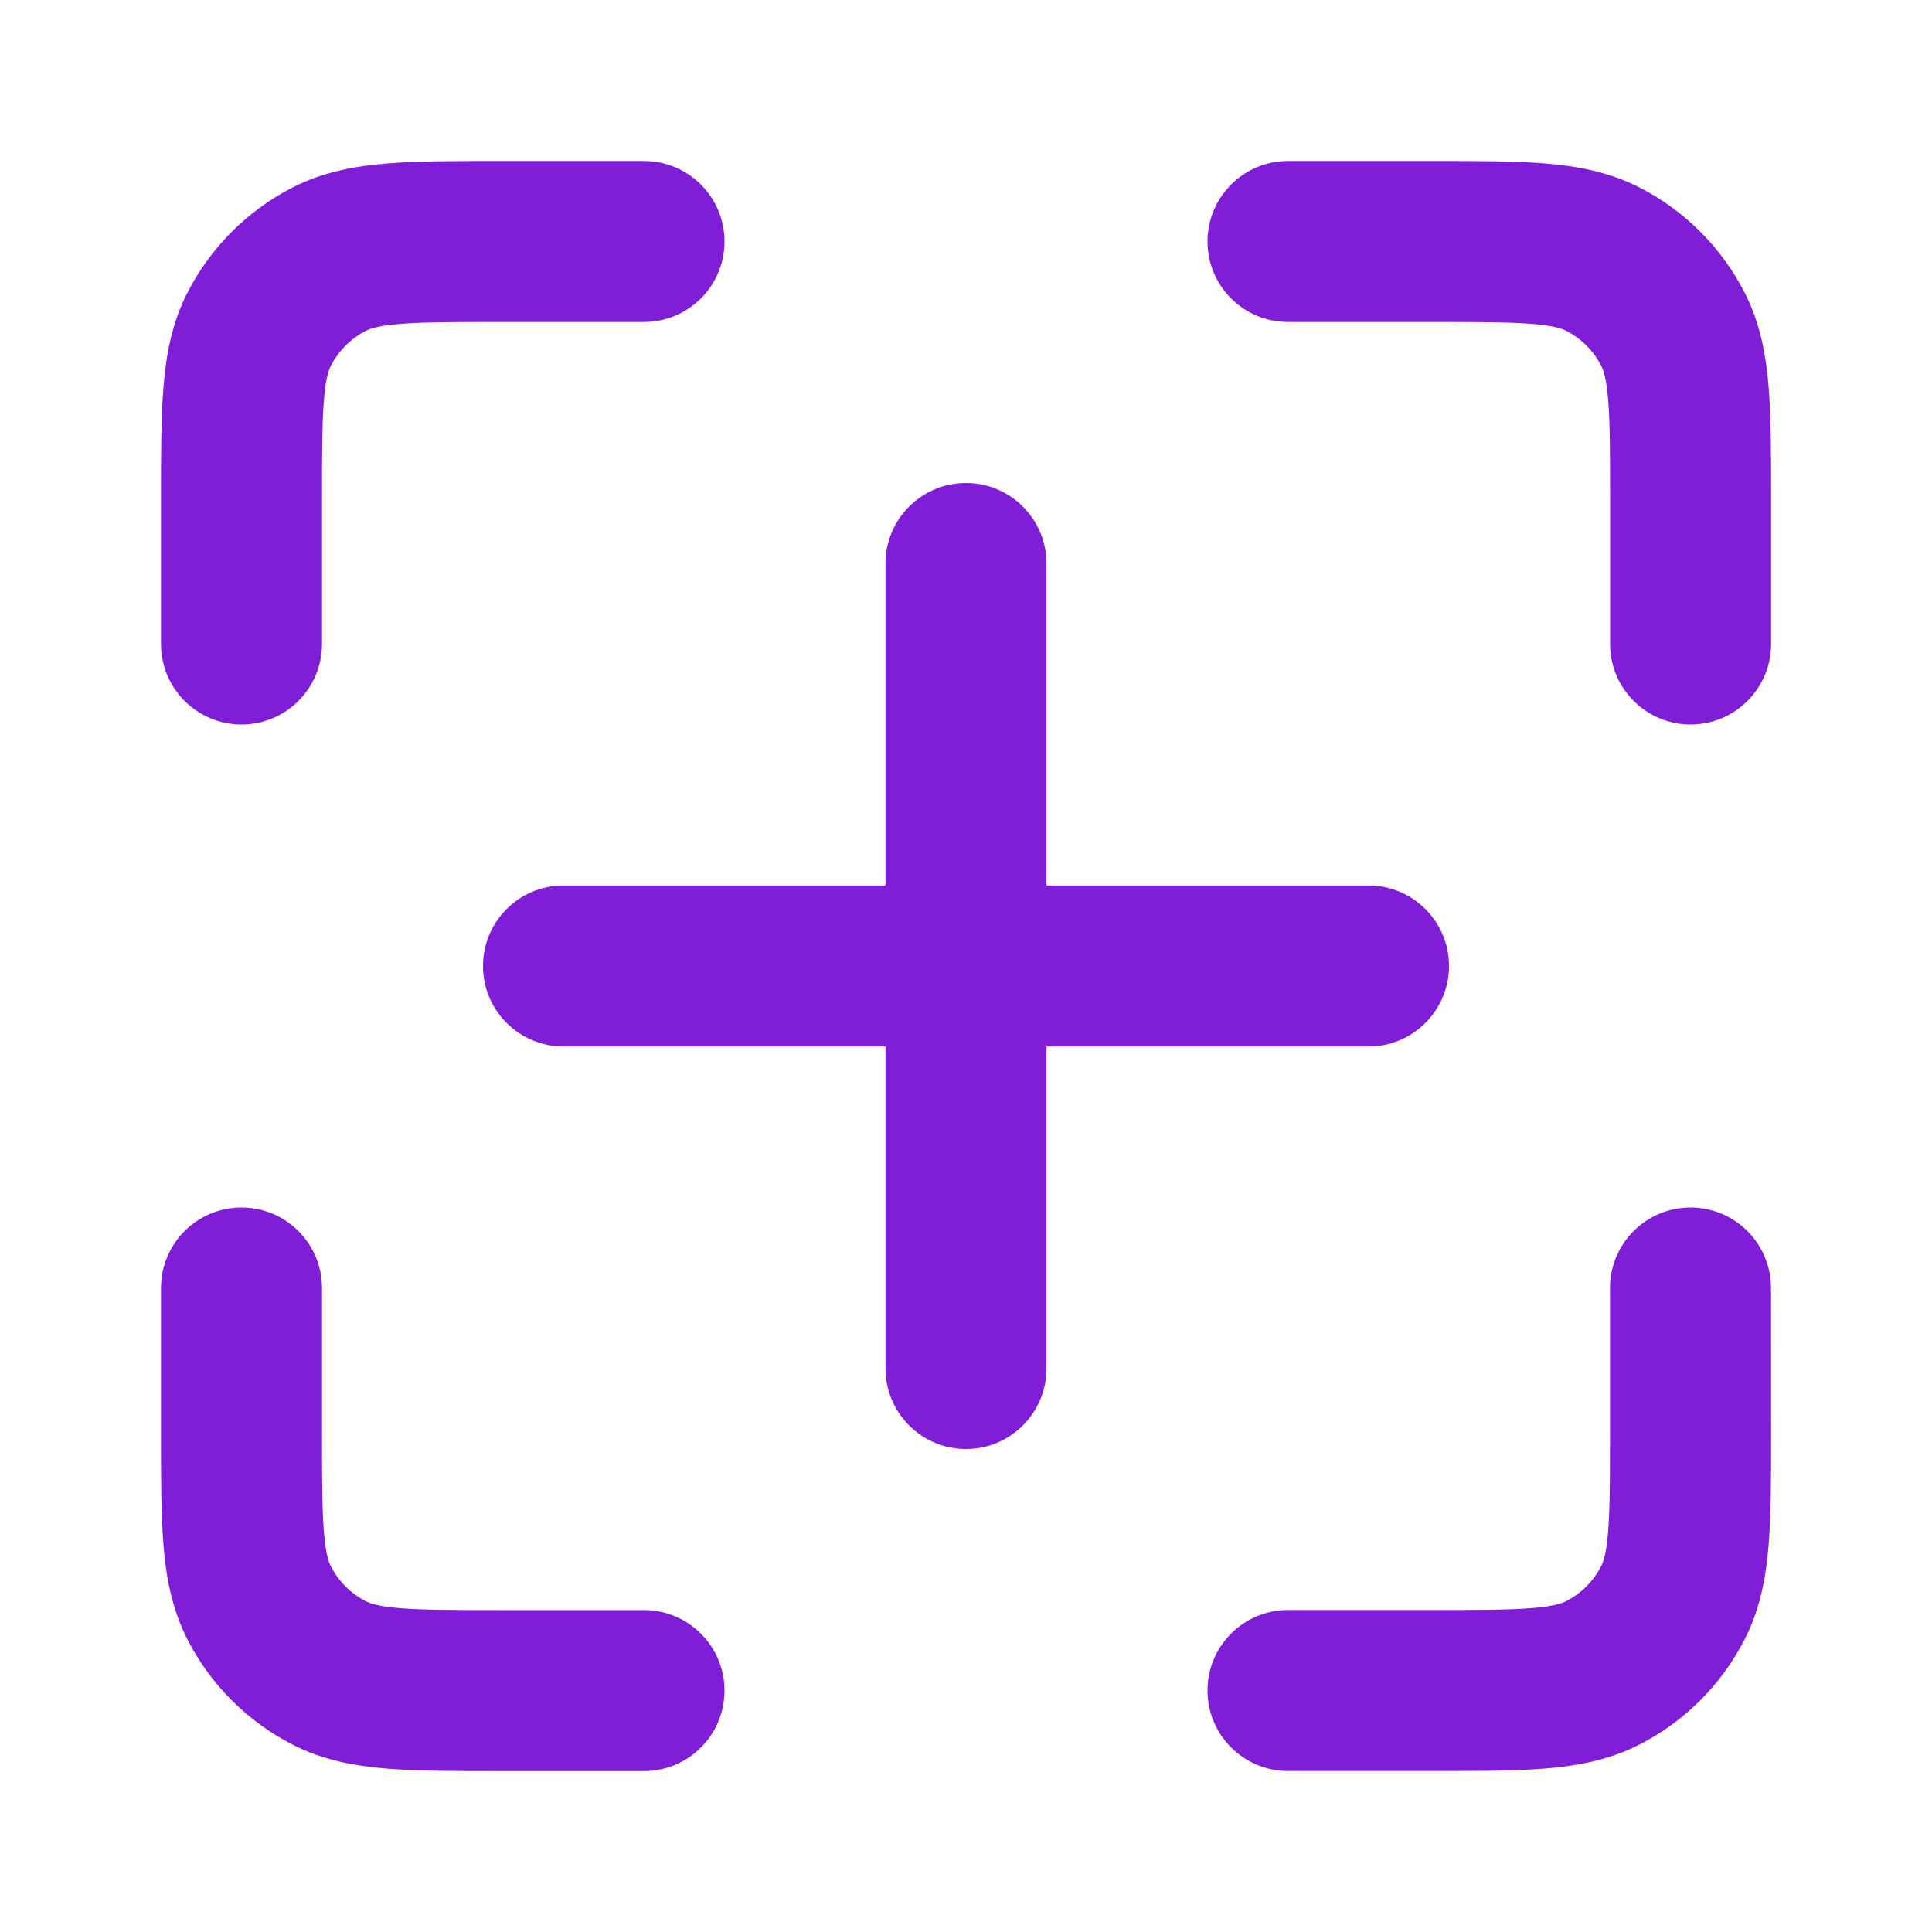<svg fill="none" height="24" viewBox="0 0 24 24" width="24" xmlns="http://www.w3.org/2000/svg"><g fill="#801ed7"><path d="m19.032 4.024c-.283-.023-.656-.024-1.232-.024h-1.8c-.552 0-1-.448-1-1 0-.552.448-1 1-1h1.839c.527-0.0.982-0 1.357.031.395.032.789.104 1.167.296.565.288 1.023.747 1.311 1.311.193.378.264.772.296 1.167.031.375.031.829.031 1.356v1.839c0 .552-.448 1-1 1s-1-.448-1-1v-1.8c0-.577-.001-.949-.024-1.232-.022-.272-.06-.372-.085-.422-.096-.188-.249-.341-.437-.437-.05-.025-.15-.063-.422-.085z"/><path d="m8 2h-1.839c-.527-0-.982-0-1.356.031-.395.032-.789.104-1.167.296-.564.288-1.023.747-1.311 1.311-.193.378-.264.772-.296 1.167-.031.375-.031.829-.031 1.356v1.839c0 .552.448 1 1 1 .552 0 1-.448 1-1v-1.8c0-.577.001-.949.024-1.232.022-.272.06-.372.085-.422.096-.188.249-.341.437-.437.049-.025.15-.063.422-.085.283-.023.656-.024 1.232-.024h1.8c.552 0 1-.448 1-1 0-.552-.448-1-1-1z"/><path d="m4 16c0-.552-.448-1-1-1-.552 0-1 .448-1 1v1.839c-0.0.527-0.0.982.031 1.357.032.395.104.789.296 1.167.288.565.747 1.023 1.311 1.311.378.193.772.264 1.167.296.375.031.829.031 1.356.031h1.839c.552 0 1-.448 1-1s-.448-1-1-1h-1.8c-.577 0-.949-.001-1.232-.024-.272-.022-.372-.06-.422-.085-.188-.096-.341-.249-.437-.437-.025-.05-.063-.15-.085-.422-.023-.283-.024-.656-.024-1.232z"/><path d="m22 16c0-.552-.448-1-1-1s-1 .448-1 1v1.8c0 .577-.001.949-.024 1.232-.022.272-.06.372-.085.422-.096.188-.249.341-.437.437-.05.025-.15.063-.422.085-.283.023-.656.024-1.232.024h-1.8c-.552 0-1 .448-1 1s.448 1 1 1h1.839c.527 0 .982 0 1.357-.031.395-.032.789-.104 1.167-.296.565-.288 1.023-.747 1.311-1.311.193-.378.264-.772.296-1.167.031-.374.031-.829.031-1.357z"/><path d="m12 6c.552 0 1 .448 1 1v4h4c.552 0 1 .448 1 1s-.448 1-1 1h-4v4c0 .552-.448 1-1 1s-1-.448-1-1v-4h-4c-.552 0-1-.448-1-1s.448-1 1-1h4v-4c0-.552.448-1 1-1z"/></g></svg>
